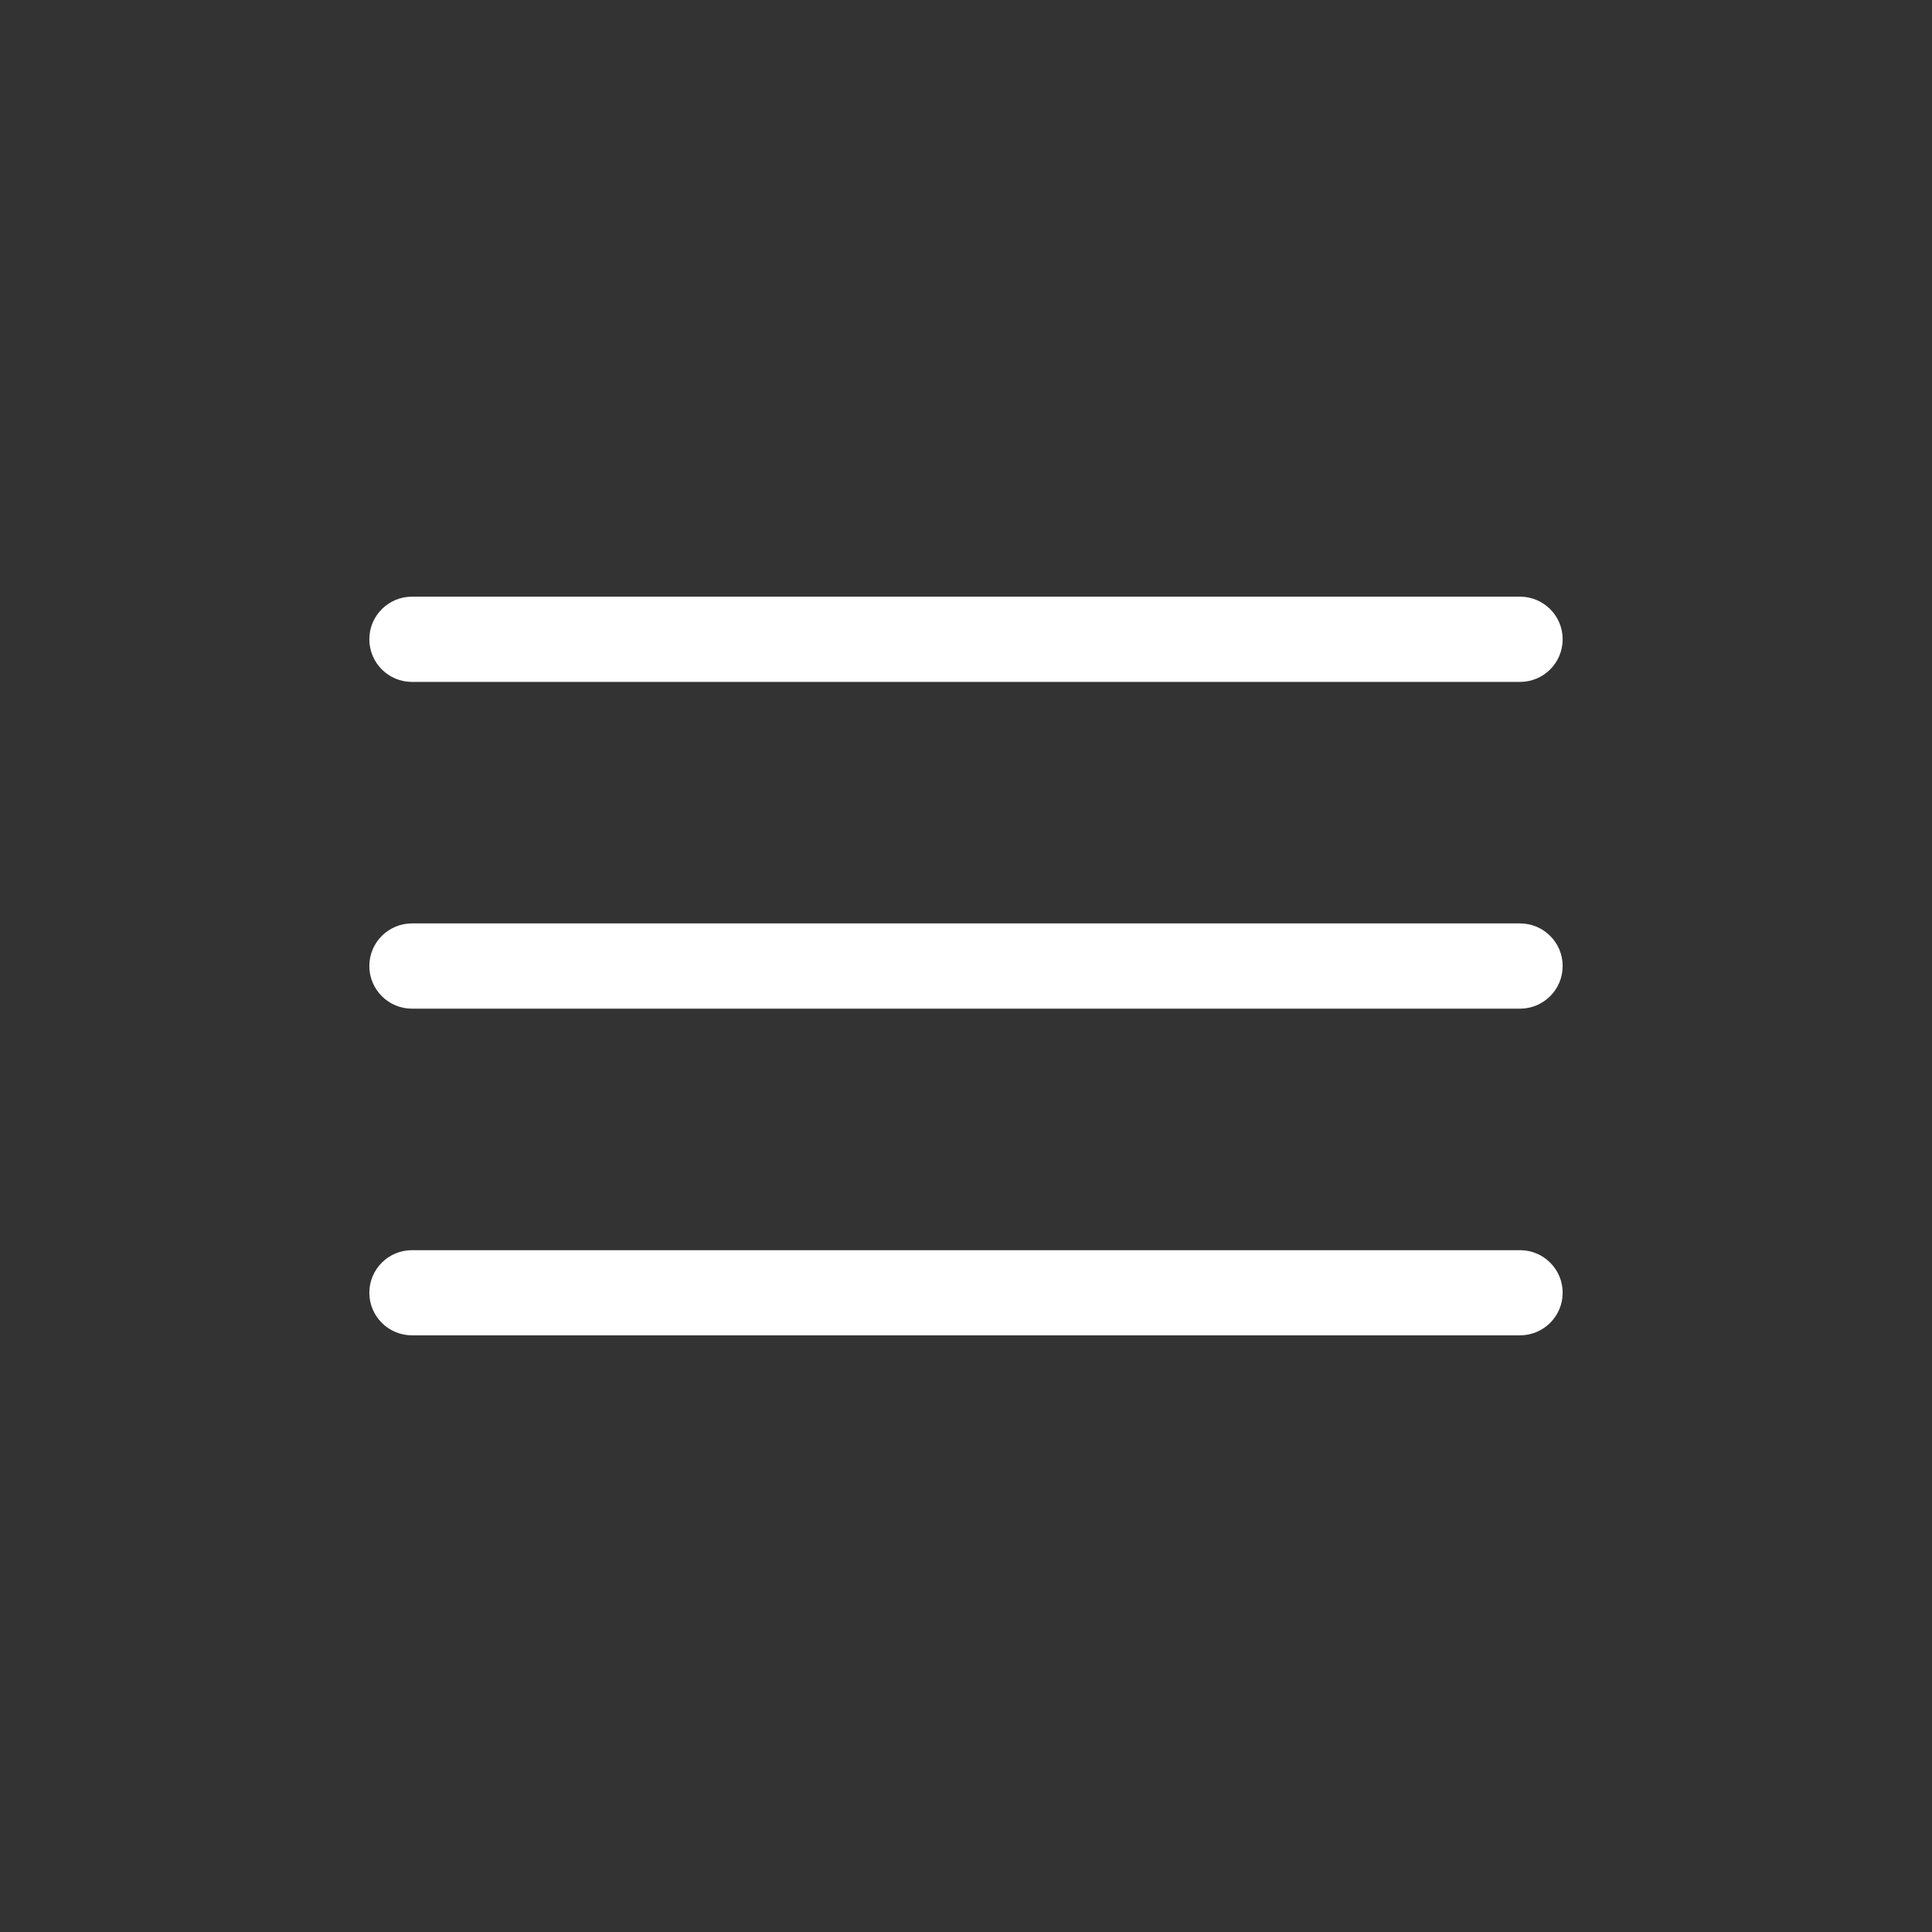 <svg width="24" height="24" viewBox="0 0 24 24" fill="none" xmlns="http://www.w3.org/2000/svg">
<rect x="0" y="0" width="24" height="24" fill="#333333" stroke="none"/>
<path fill-rule="evenodd" clip-rule="evenodd" d="M4.588 7.941C4.588 7.649 4.825 7.412 5.118 7.412H18.882C19.175 7.412 19.412 7.649 19.412 7.941C19.412 8.234 19.175 8.471 18.882 8.471H5.118C4.825 8.471 4.588 8.234 4.588 7.941Z" fill="white"/>
<path fill-rule="evenodd" clip-rule="evenodd" d="M4.588 12C4.588 11.708 4.825 11.471 5.118 11.471H18.882C19.175 11.471 19.412 11.708 19.412 12C19.412 12.293 19.175 12.53 18.882 12.53H5.118C4.825 12.53 4.588 12.293 4.588 12Z" fill="white"/>
<path fill-rule="evenodd" clip-rule="evenodd" d="M4.588 16.059C4.588 15.767 4.825 15.53 5.118 15.53H18.882C19.175 15.53 19.412 15.767 19.412 16.059C19.412 16.351 19.175 16.588 18.882 16.588H5.118C4.825 16.588 4.588 16.351 4.588 16.059Z" fill="white"/>
</svg>
